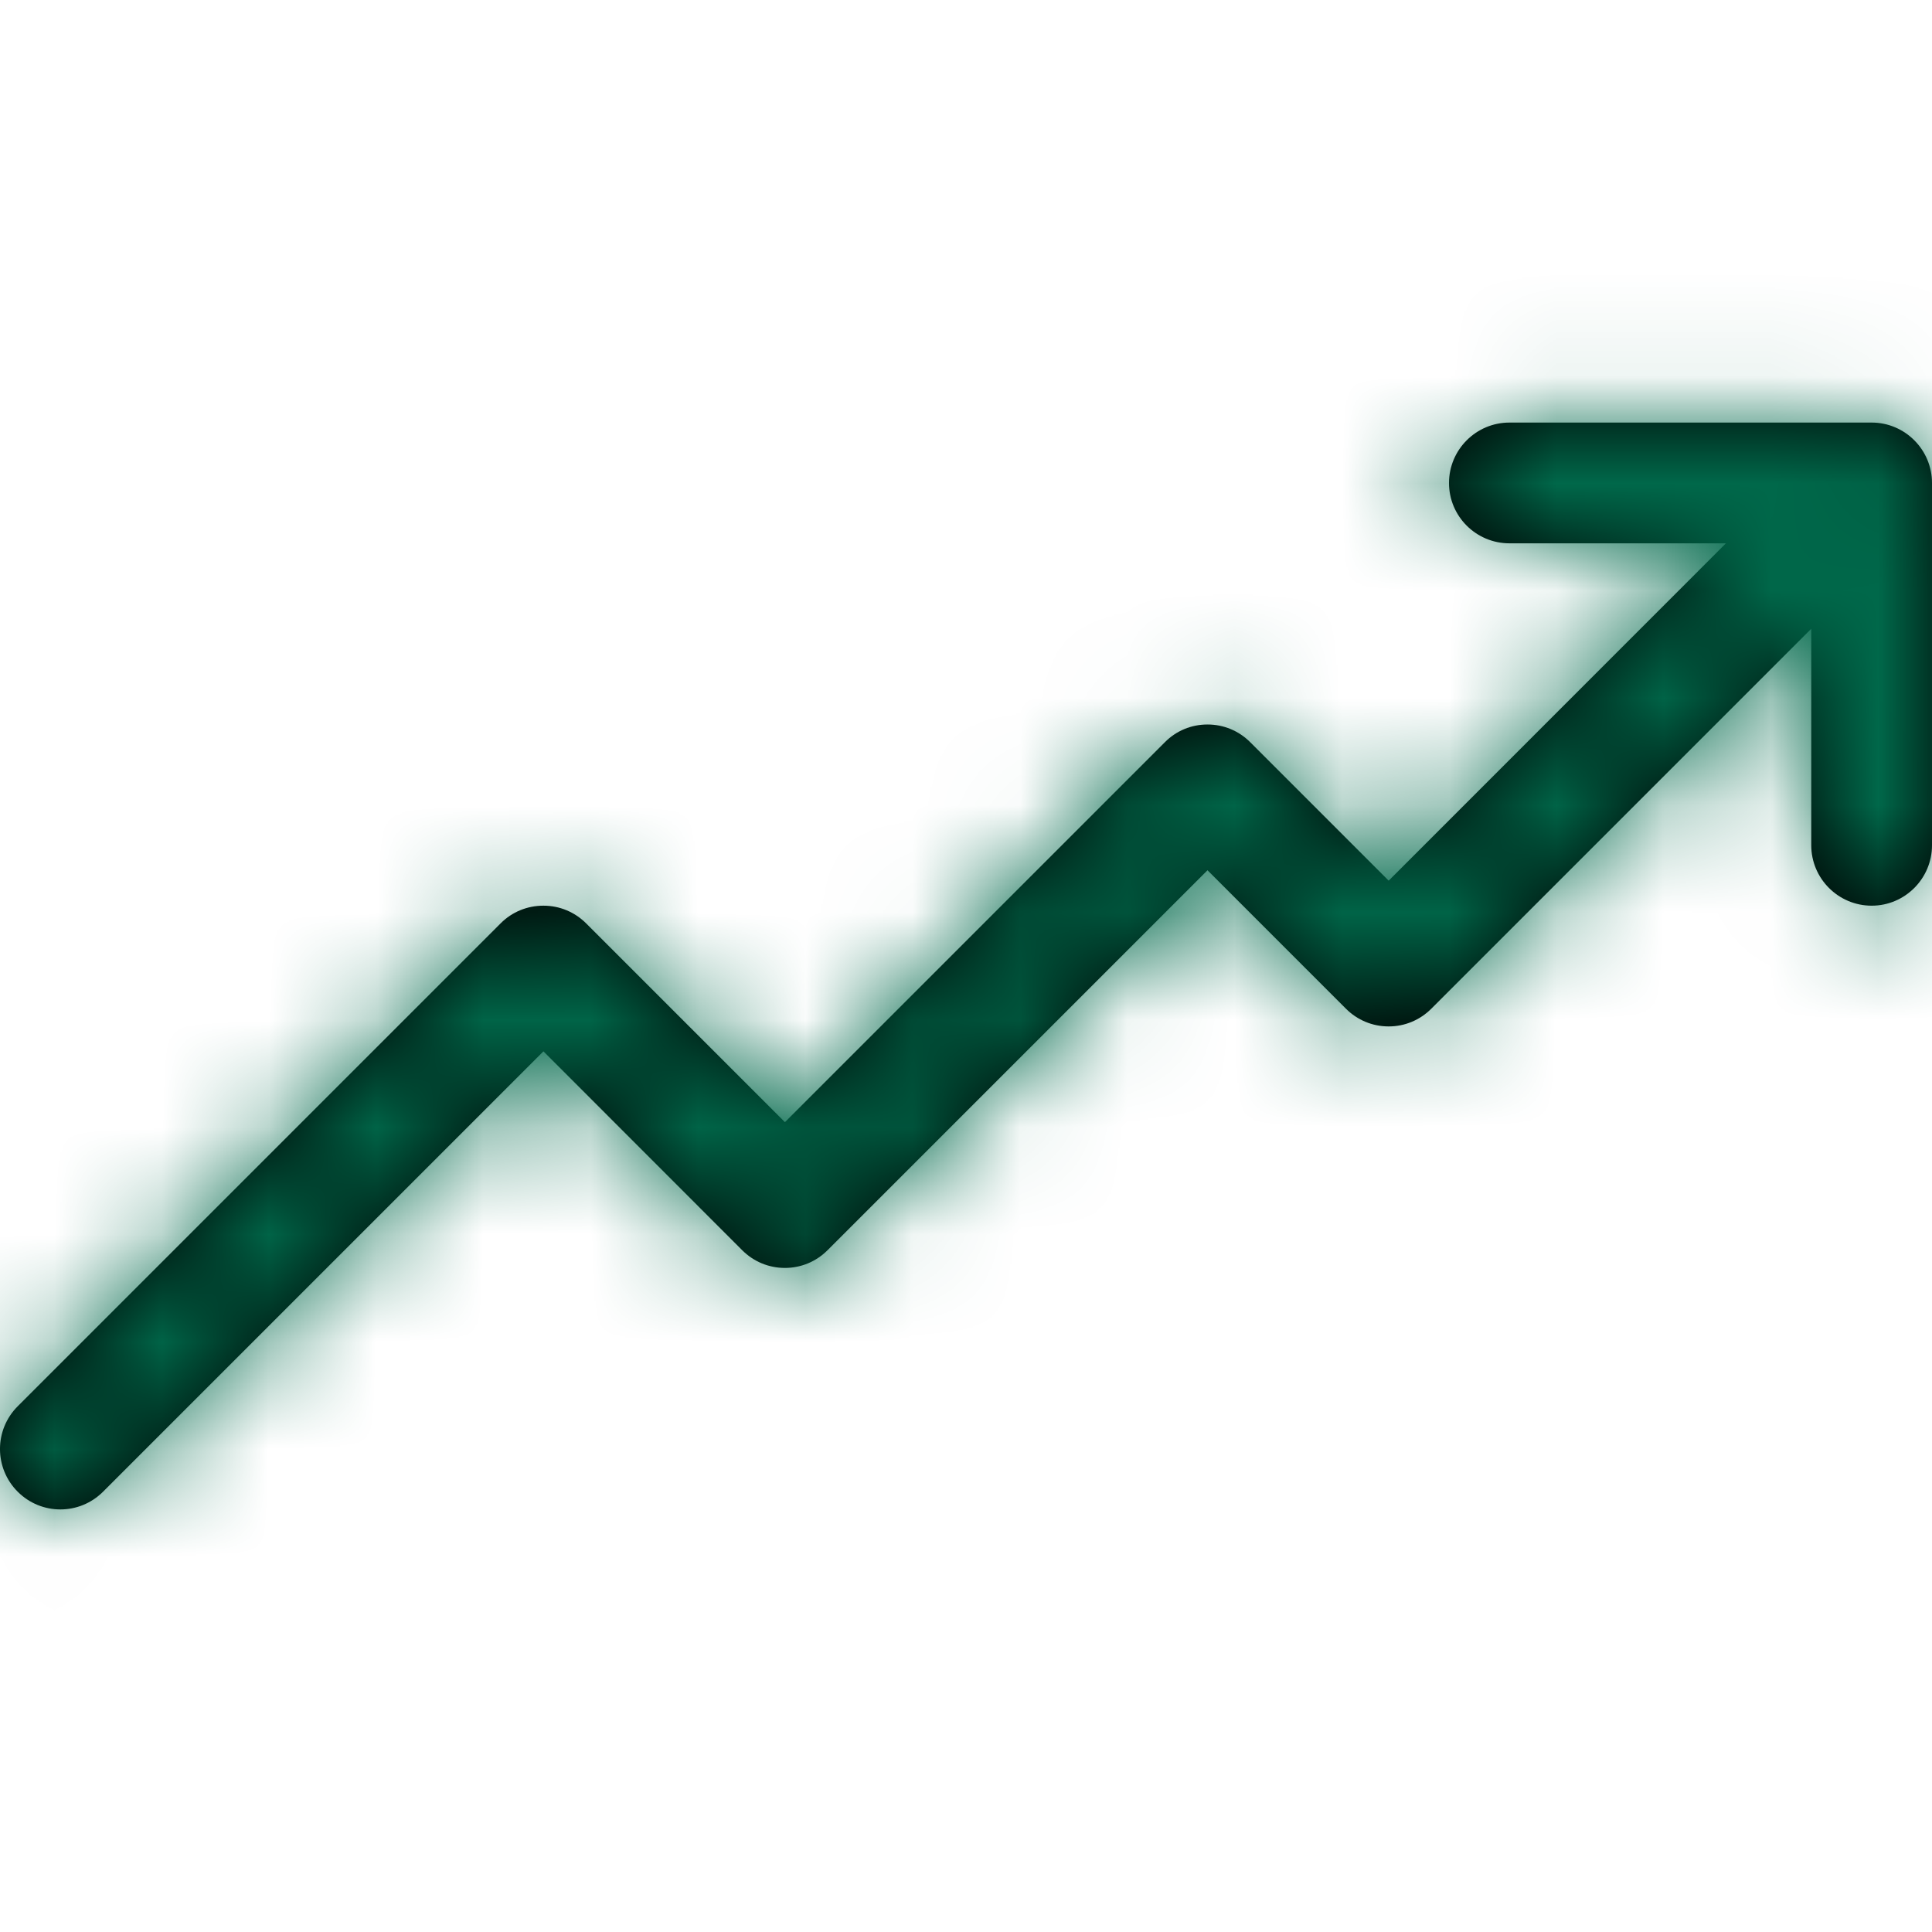 <svg xmlns="http://www.w3.org/2000/svg" xmlns:xlink="http://www.w3.org/1999/xlink" width="18" height="18" viewBox="0 0 18 18">
    <defs>
        <path id="prefix__a" d="M18 4.5v3.375c0 .31-.252.563-.562.563-.311 0-.563-.253-.563-.563V5.858l-3.54 3.54c-.106.106-.247.165-.397.165-.151 0-.292-.059-.398-.165l-1.29-1.29-3.54 3.54c-.106.106-.247.165-.397.165-.151 0-.292-.059-.398-.165L5.063 9.795.96 13.898c-.22.22-.575.22-.795 0-.22-.22-.22-.576 0-.796l4.5-4.5c.106-.106.247-.164.398-.164.15 0 .29.058.397.164l1.853 1.853 3.54-3.54c.106-.107.247-.165.397-.165.15 0 .291.058.398.165l1.29 1.29 3.142-3.143h-2.017c-.311 0-.563-.252-.563-.562 0-.31.252-.563.563-.563h3.375c.31 0 .562.253.562.563z"/>
    </defs>
    <g fill="none" fill-rule="evenodd">
        <mask id="prefix__b" fill="#fff">
            <use xlink:href="#prefix__a"/>
        </mask>
        <use fill="#000" fill-rule="nonzero" xlink:href="#prefix__a"/>
        <path fill="#00684a" d="M0 0H18V18H0z" mask="url(#prefix__b)"/>
    </g>
</svg>
